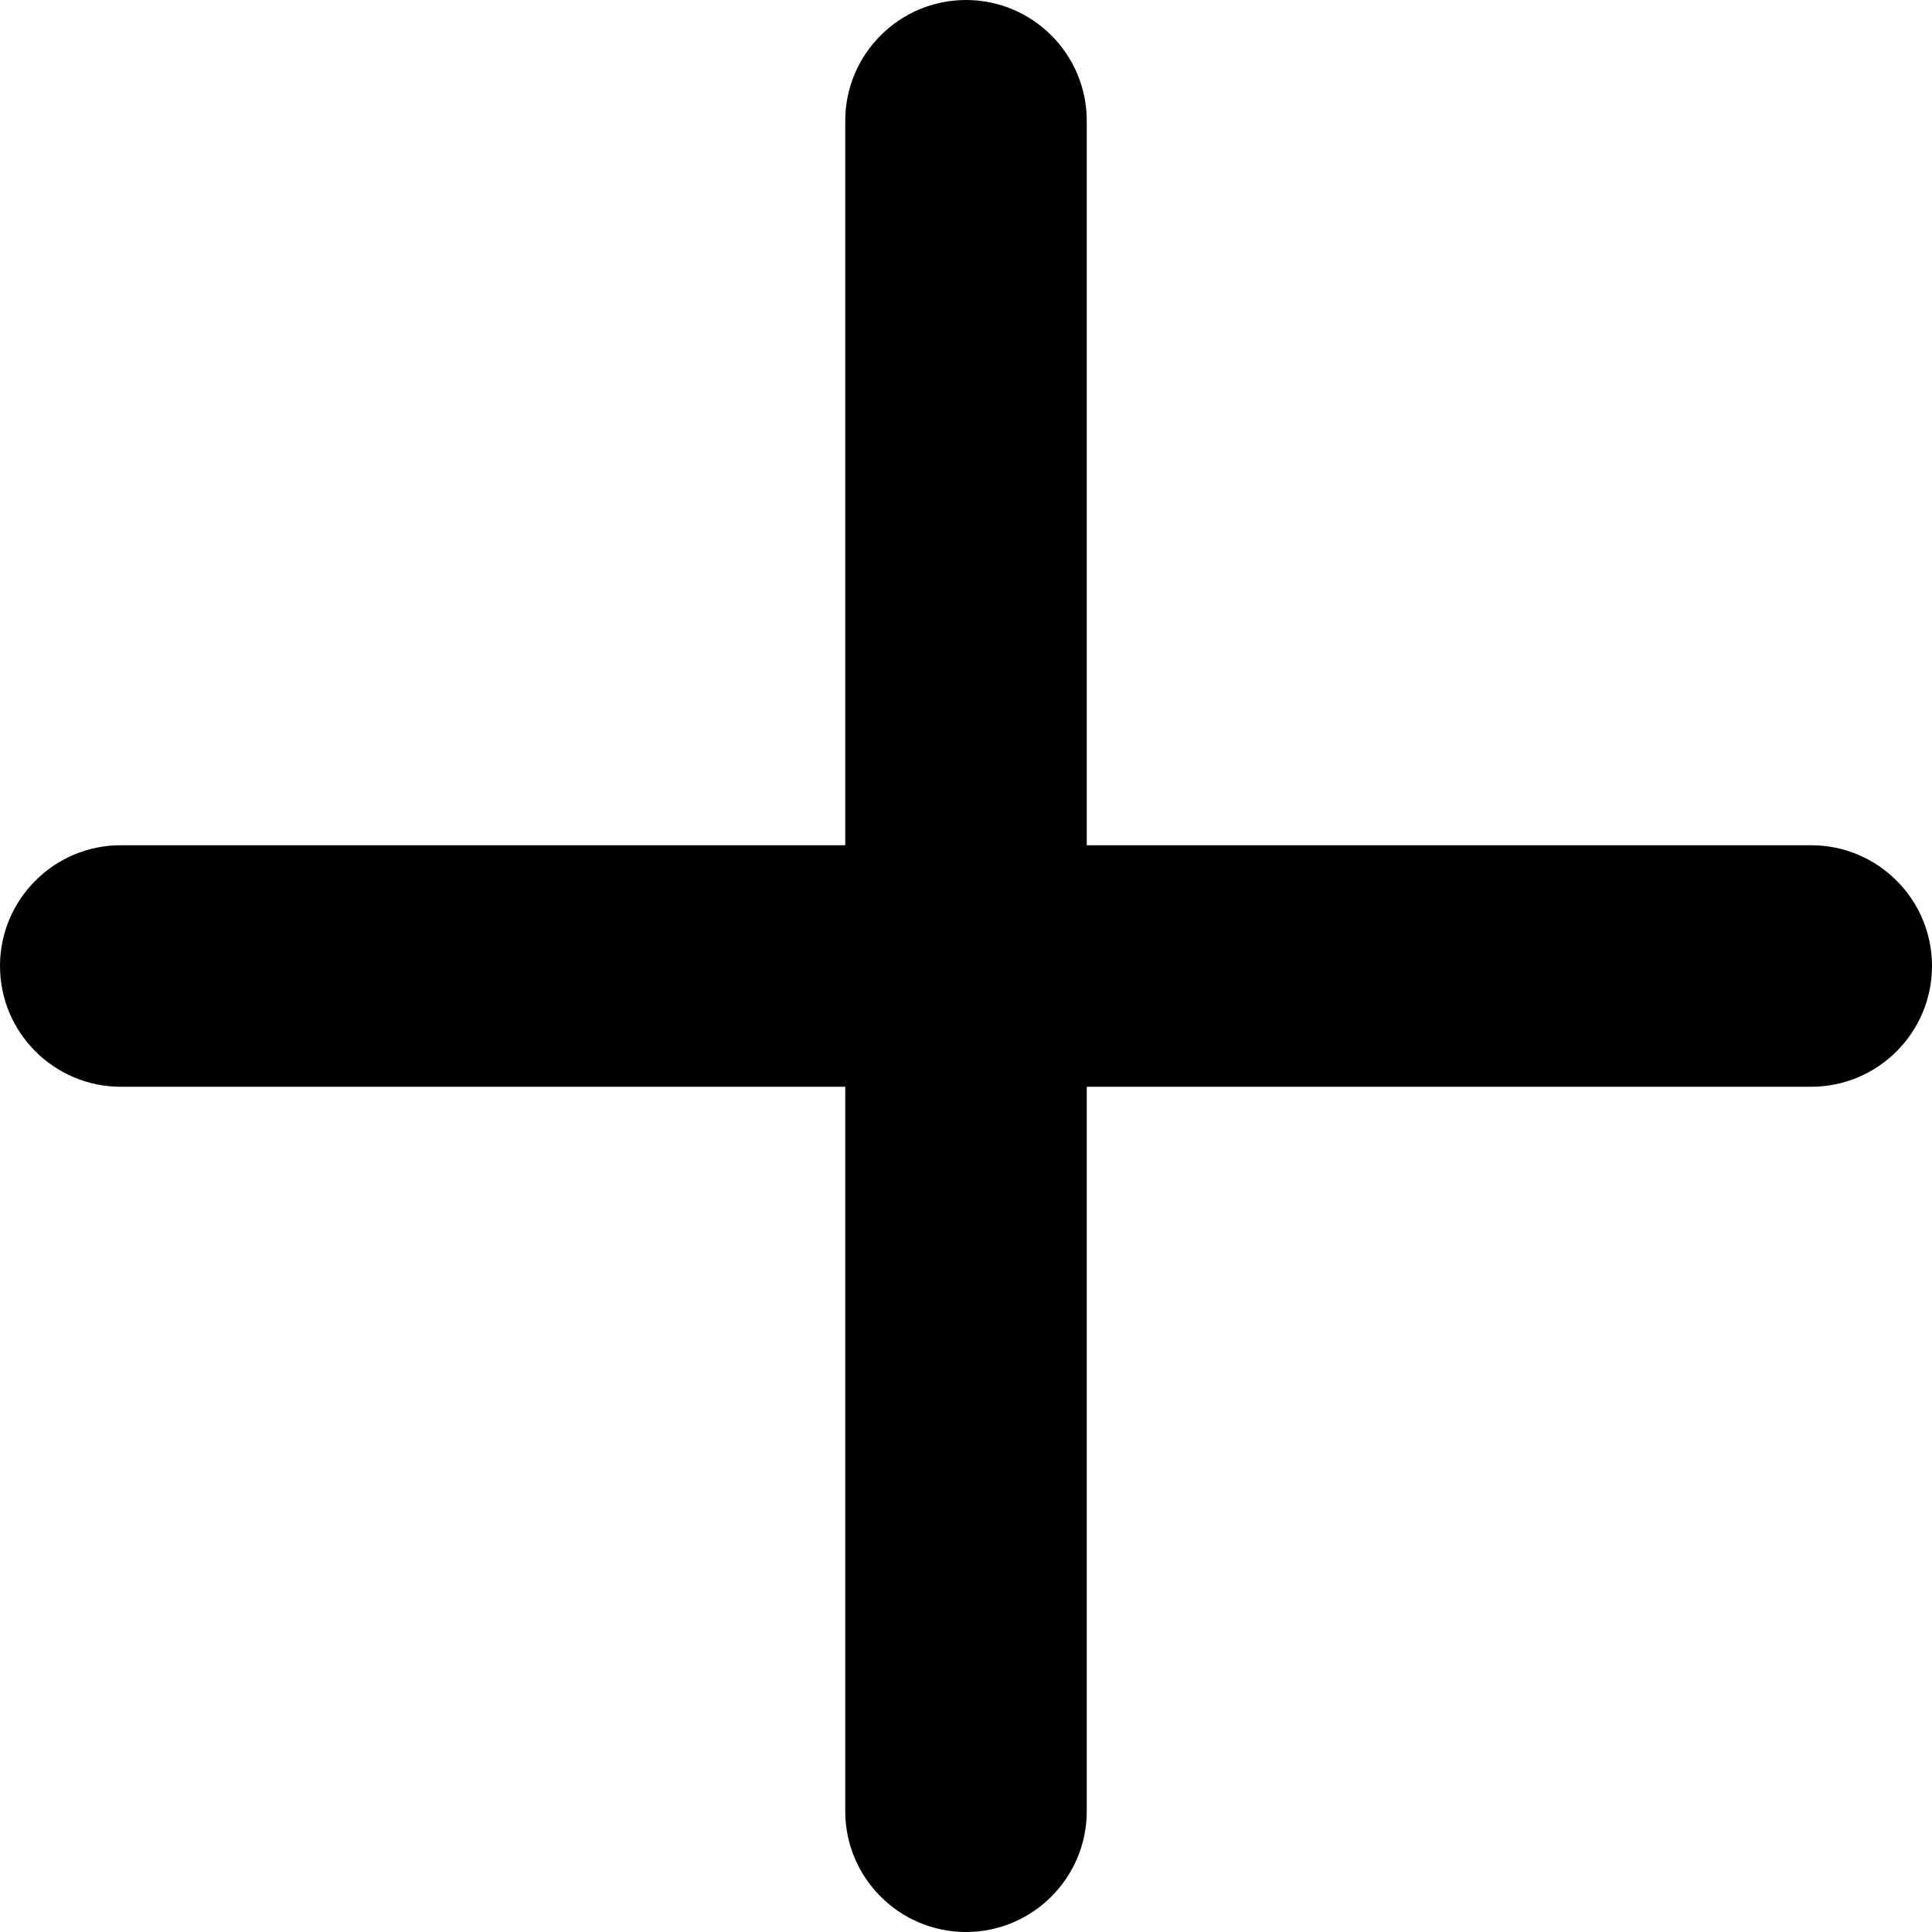 <svg xmlns="http://www.w3.org/2000/svg" viewBox="0 0 1024 1024" fill="currentcolor">
  <path d="M960,448h-384V64c0-35.3-28.7-64-64-64s-64,28.7-64,64v384H64c-35.3,0-64,28.7-64,64s28.7,64,64,64h384v384c0,35.3,28.7,64,64,64s64-28.7,64-64v-384h384c35.3,0,64-28.7,64-64s-28.7-64-64-64Z"/>
</svg>